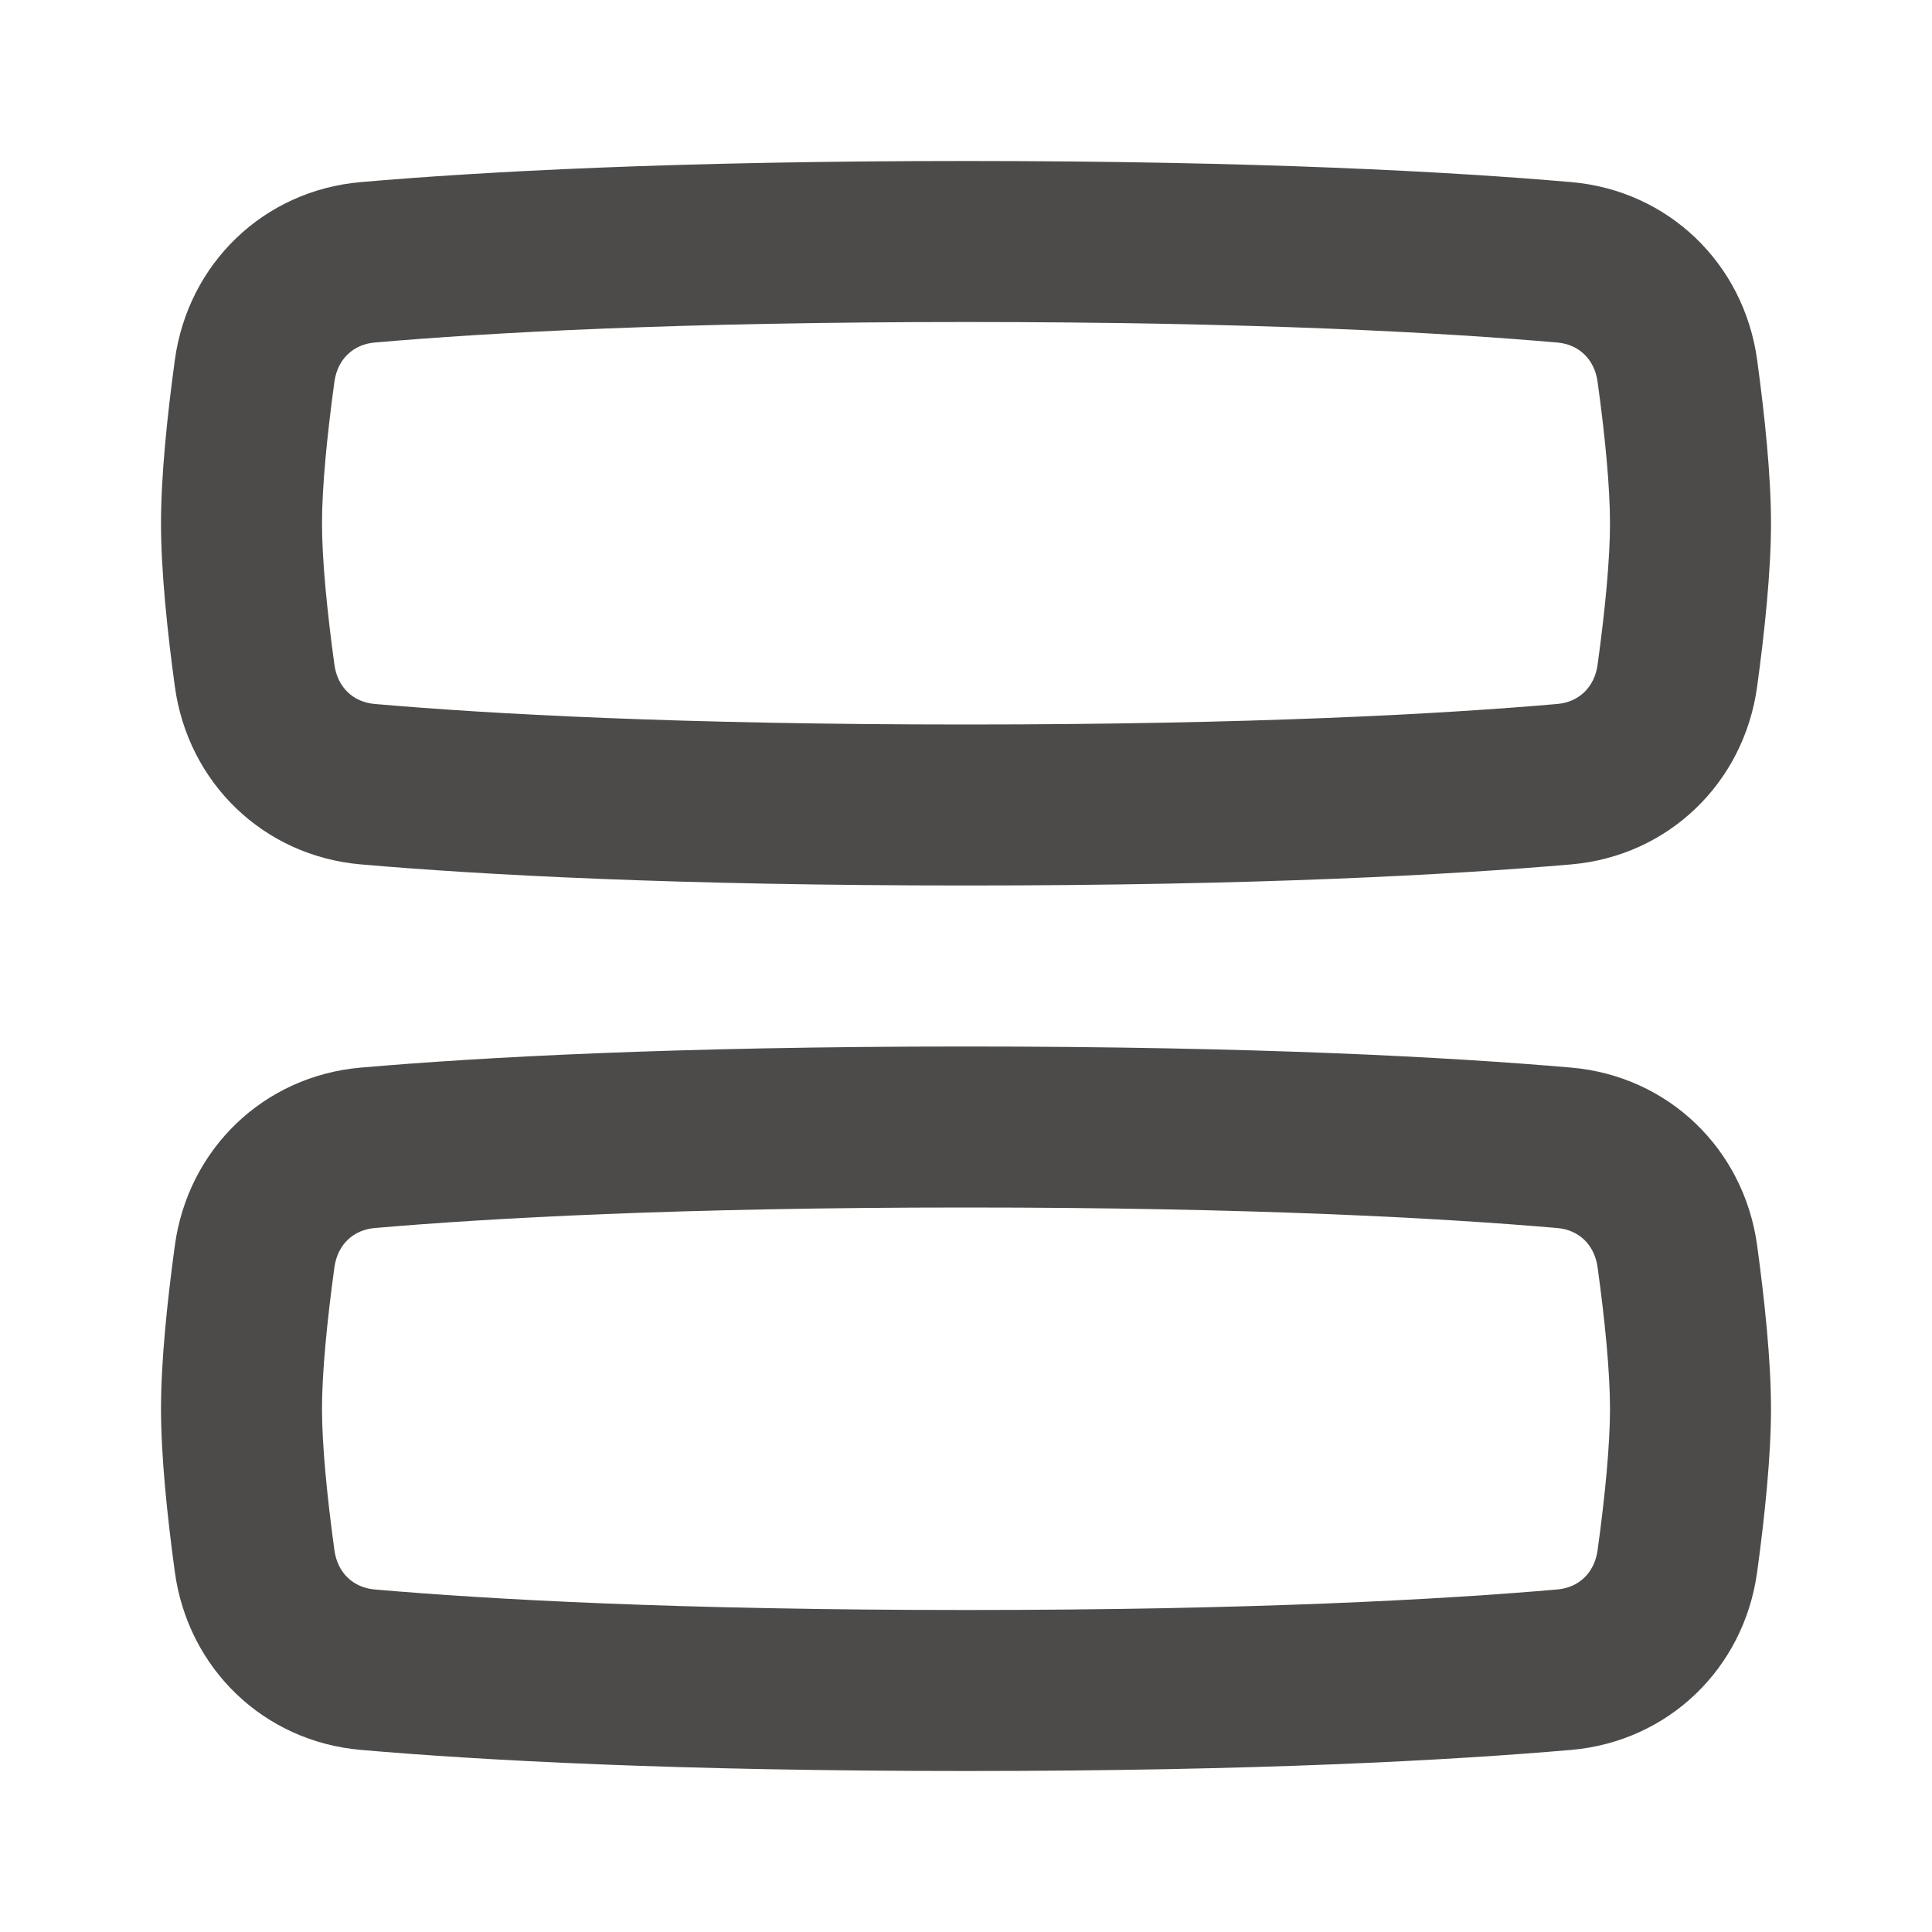 <svg width="24" height="24" viewBox="0 0 24 24" fill="none" xmlns="http://www.w3.org/2000/svg">
<path fill-rule="evenodd" clip-rule="evenodd" d="M20 17.5C20 17.048 19.938 16.409 19.846 15.744C19.807 15.457 19.607 15.277 19.345 15.255C17.921 15.132 15.565 15 12 15C8.435 15 6.079 15.132 4.655 15.255C4.393 15.277 4.193 15.457 4.154 15.744C4.063 16.409 4 17.048 4 17.5C4 17.952 4.063 18.591 4.154 19.256C4.193 19.543 4.393 19.723 4.655 19.745C6.079 19.869 8.435 20 12 20C15.565 20 17.921 19.869 19.345 19.745C19.607 19.723 19.807 19.543 19.846 19.256C19.938 18.591 20 17.952 20 17.5ZM21.828 15.472C21.664 14.273 20.724 13.366 19.517 13.262C18.027 13.133 15.613 13 12 13C8.387 13 5.973 13.133 4.483 13.262C3.276 13.366 2.336 14.273 2.172 15.472C2.078 16.161 2 16.908 2 17.5C2 18.092 2.078 18.839 2.172 19.528C2.336 20.727 3.276 21.634 4.483 21.738C5.973 21.867 8.387 22 12 22C15.613 22 18.027 21.867 19.517 21.738C20.724 21.634 21.664 20.727 21.828 19.528C21.922 18.839 22 18.092 22 17.5C22 16.908 21.922 16.161 21.828 15.472Z" fill="#4D4B49"/>
<path fill-rule="evenodd" clip-rule="evenodd" d="M20 6.5C20 6.048 19.938 5.409 19.846 4.744C19.807 4.457 19.607 4.277 19.345 4.255C17.921 4.131 15.565 4 12 4C8.435 4 6.079 4.131 4.655 4.255C4.393 4.277 4.193 4.457 4.154 4.744C4.063 5.409 4 6.048 4 6.5C4 6.952 4.063 7.591 4.154 8.256C4.193 8.543 4.393 8.723 4.655 8.745C6.079 8.869 8.435 9 12 9C15.565 9 17.921 8.869 19.345 8.745C19.607 8.723 19.807 8.543 19.846 8.256C19.938 7.591 20 6.952 20 6.5ZM21.828 4.472C21.664 3.273 20.724 2.366 19.517 2.262C18.027 2.133 15.613 2 12 2C8.387 2 5.973 2.133 4.483 2.262C3.276 2.366 2.336 3.273 2.172 4.472C2.078 5.161 2 5.908 2 6.5C2 7.092 2.078 7.839 2.172 8.528C2.336 9.727 3.276 10.634 4.483 10.738C5.973 10.867 8.387 11 12 11C15.613 11 18.027 10.867 19.517 10.738C20.724 10.634 21.664 9.727 21.828 8.528C21.922 7.839 22 7.092 22 6.5C22 5.908 21.922 5.161 21.828 4.472Z" fill="#4D4B49"/>
</svg>

